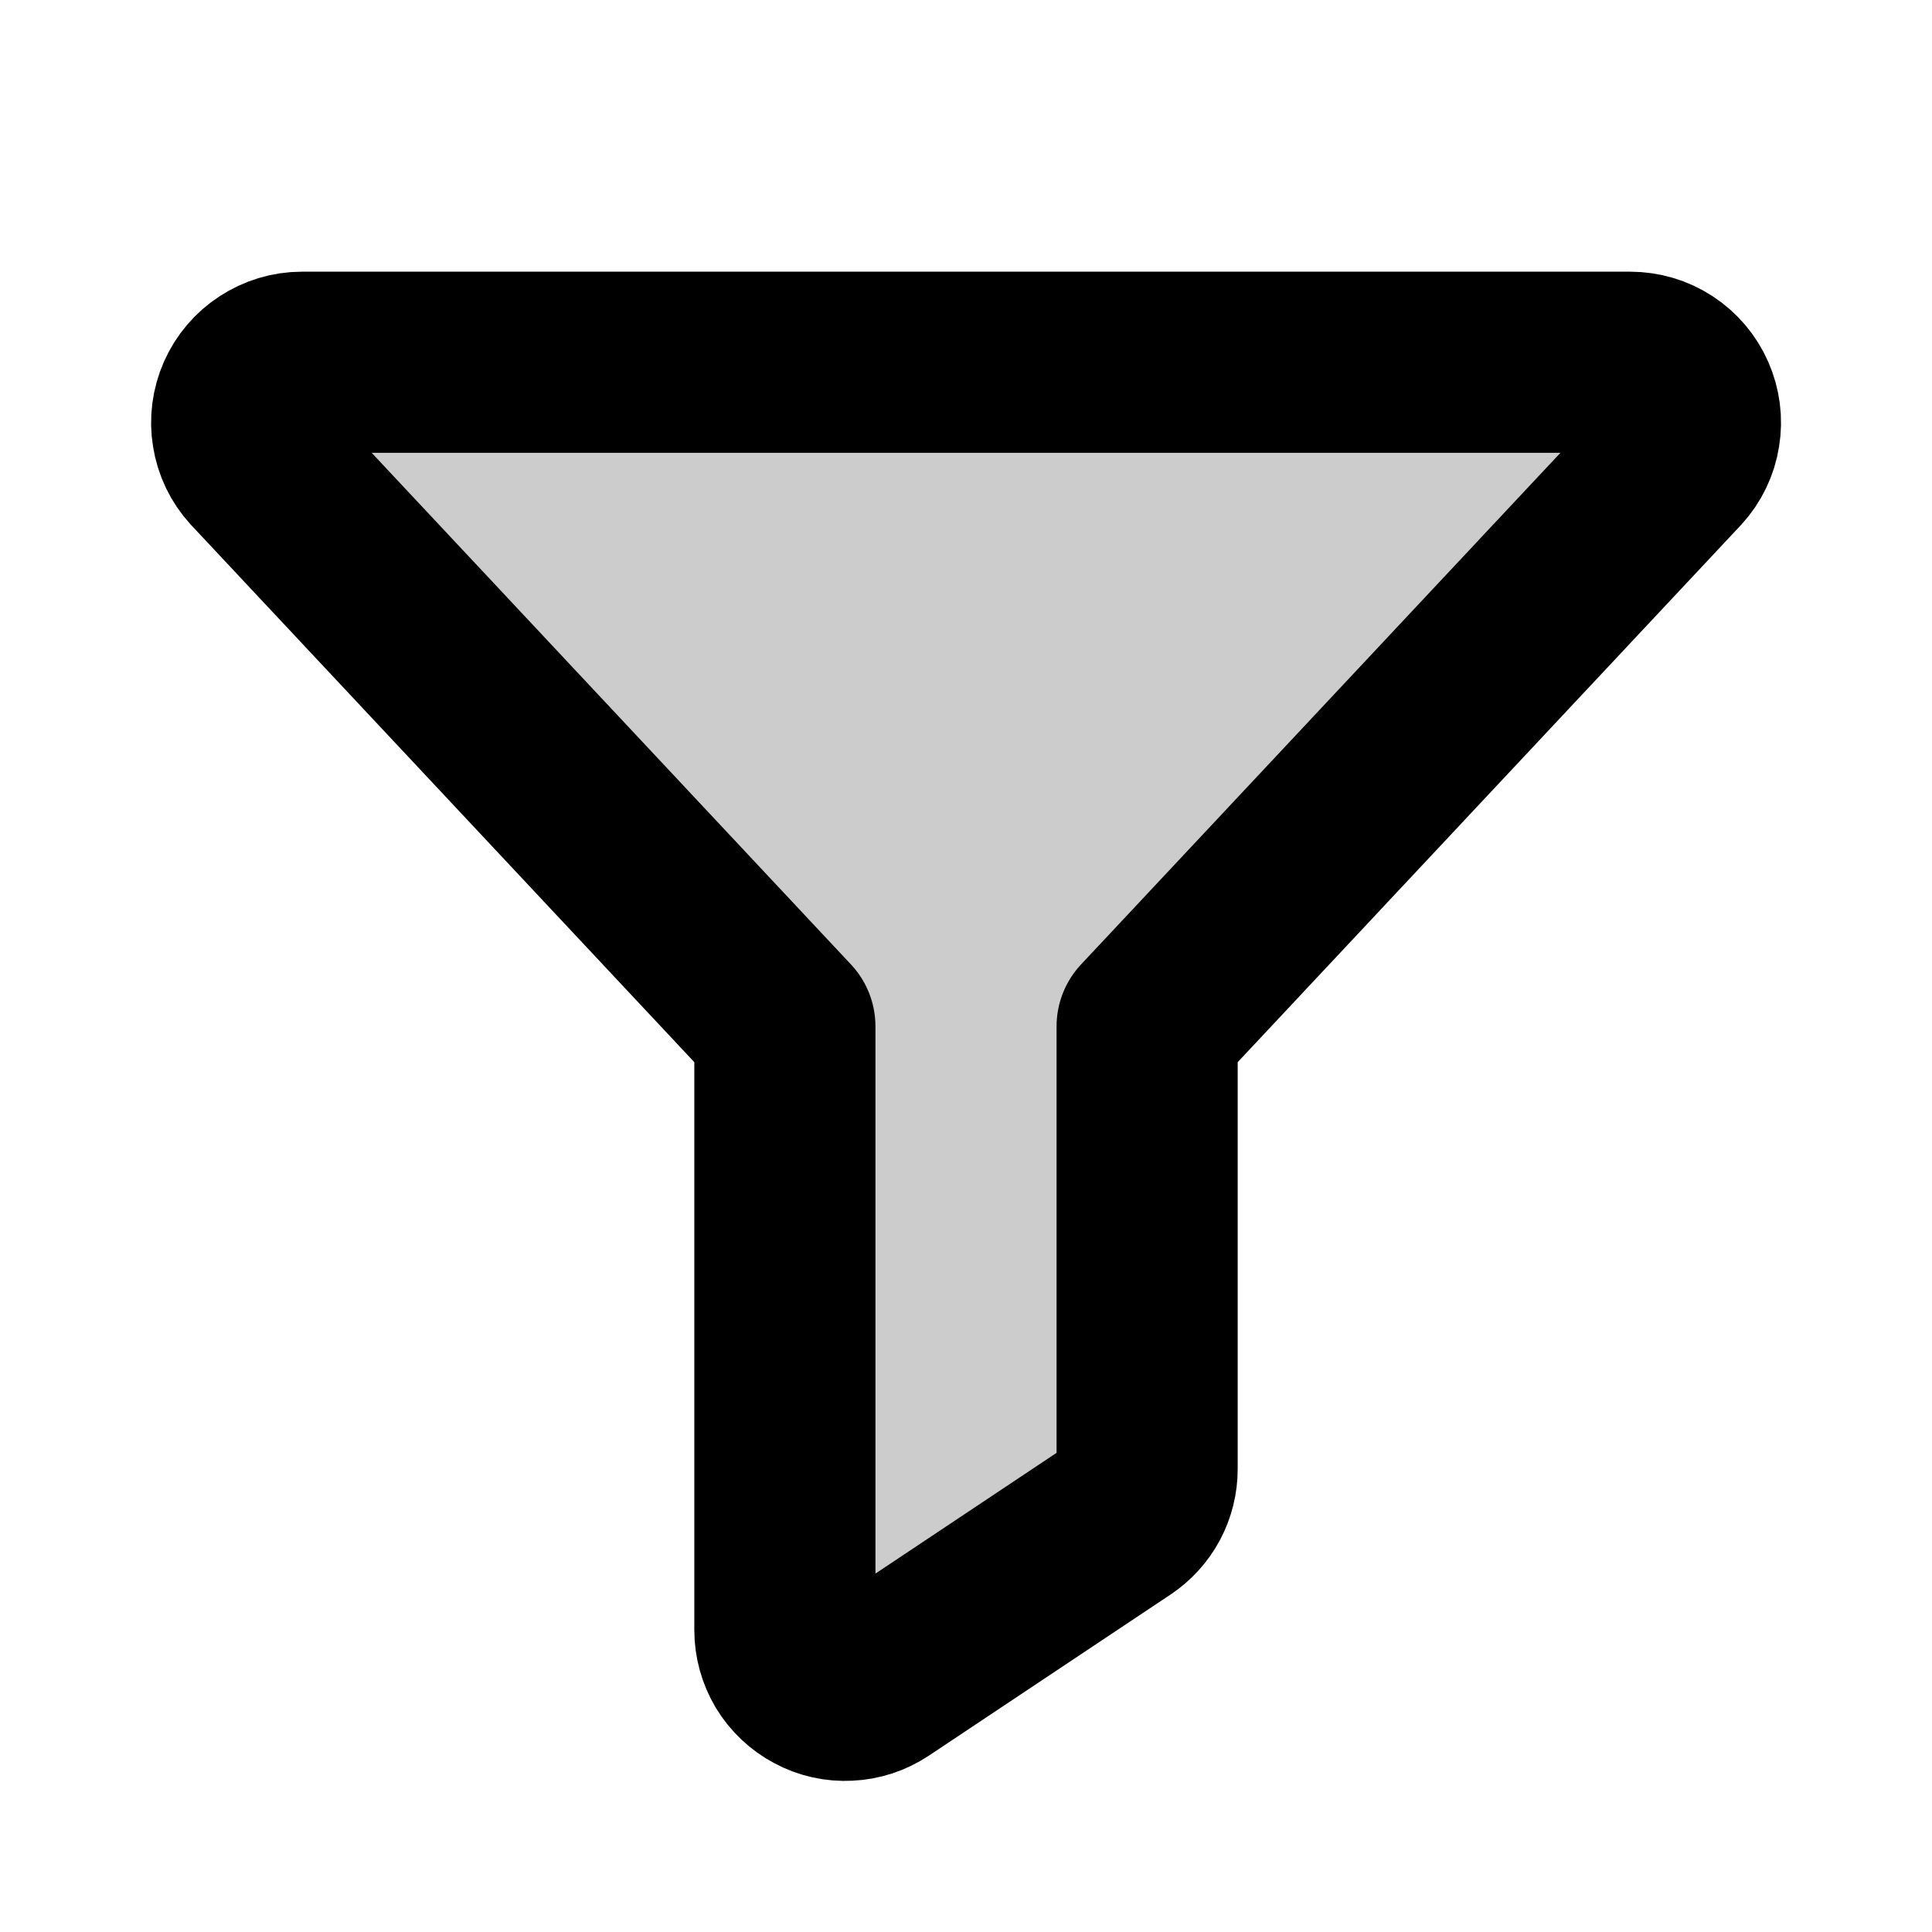 <svg width="16" height="16" viewBox="0 0 16 16" fill="none" xmlns="http://www.w3.org/2000/svg">
<g clip-path="url(#clip0_12628_449)">
<path opacity="0.2" d="M2.131 3.836C2.066 3.765 2.023 3.676 2.008 3.58C1.992 3.485 2.005 3.387 2.044 3.298C2.083 3.21 2.147 3.134 2.228 3.082C2.309 3.029 2.403 3 2.5 3H13.5C13.597 3 13.692 3.028 13.773 3.081C13.854 3.134 13.918 3.209 13.957 3.298C13.996 3.386 14.009 3.484 13.993 3.58C13.978 3.676 13.935 3.765 13.87 3.836L9.5 8.5V12.166C9.5 12.248 9.48 12.329 9.441 12.402C9.402 12.474 9.346 12.536 9.277 12.582L7.277 13.915C7.202 13.965 7.115 13.994 7.024 13.998C6.934 14.003 6.844 13.983 6.765 13.94C6.685 13.898 6.618 13.834 6.571 13.757C6.525 13.679 6.5 13.59 6.5 13.5V8.5L2.131 3.836Z" fill="black"/>
<path d="M2.131 3.836C2.066 3.765 2.023 3.676 2.008 3.58C1.992 3.485 2.005 3.387 2.044 3.298C2.083 3.21 2.147 3.134 2.228 3.082C2.309 3.029 2.403 3 2.5 3H13.5C13.597 3 13.692 3.028 13.773 3.081C13.854 3.134 13.918 3.209 13.957 3.298C13.996 3.386 14.009 3.484 13.993 3.58C13.978 3.676 13.935 3.765 13.87 3.836L9.5 8.5V12.166C9.5 12.248 9.48 12.329 9.441 12.402C9.402 12.474 9.346 12.536 9.277 12.582L7.277 13.915C7.202 13.965 7.115 13.994 7.024 13.998C6.934 14.003 6.844 13.983 6.765 13.94C6.685 13.898 6.618 13.834 6.571 13.757C6.525 13.679 6.5 13.59 6.5 13.5V8.5L2.131 3.836Z" stroke="black" stroke-width="1.5" stroke-linecap="round" stroke-linejoin="round"/>
</g>
<defs>
<clipPath id="clip0_12628_449">
<rect width="16" height="16" fill="white"/>
</clipPath>
</defs>
</svg>
